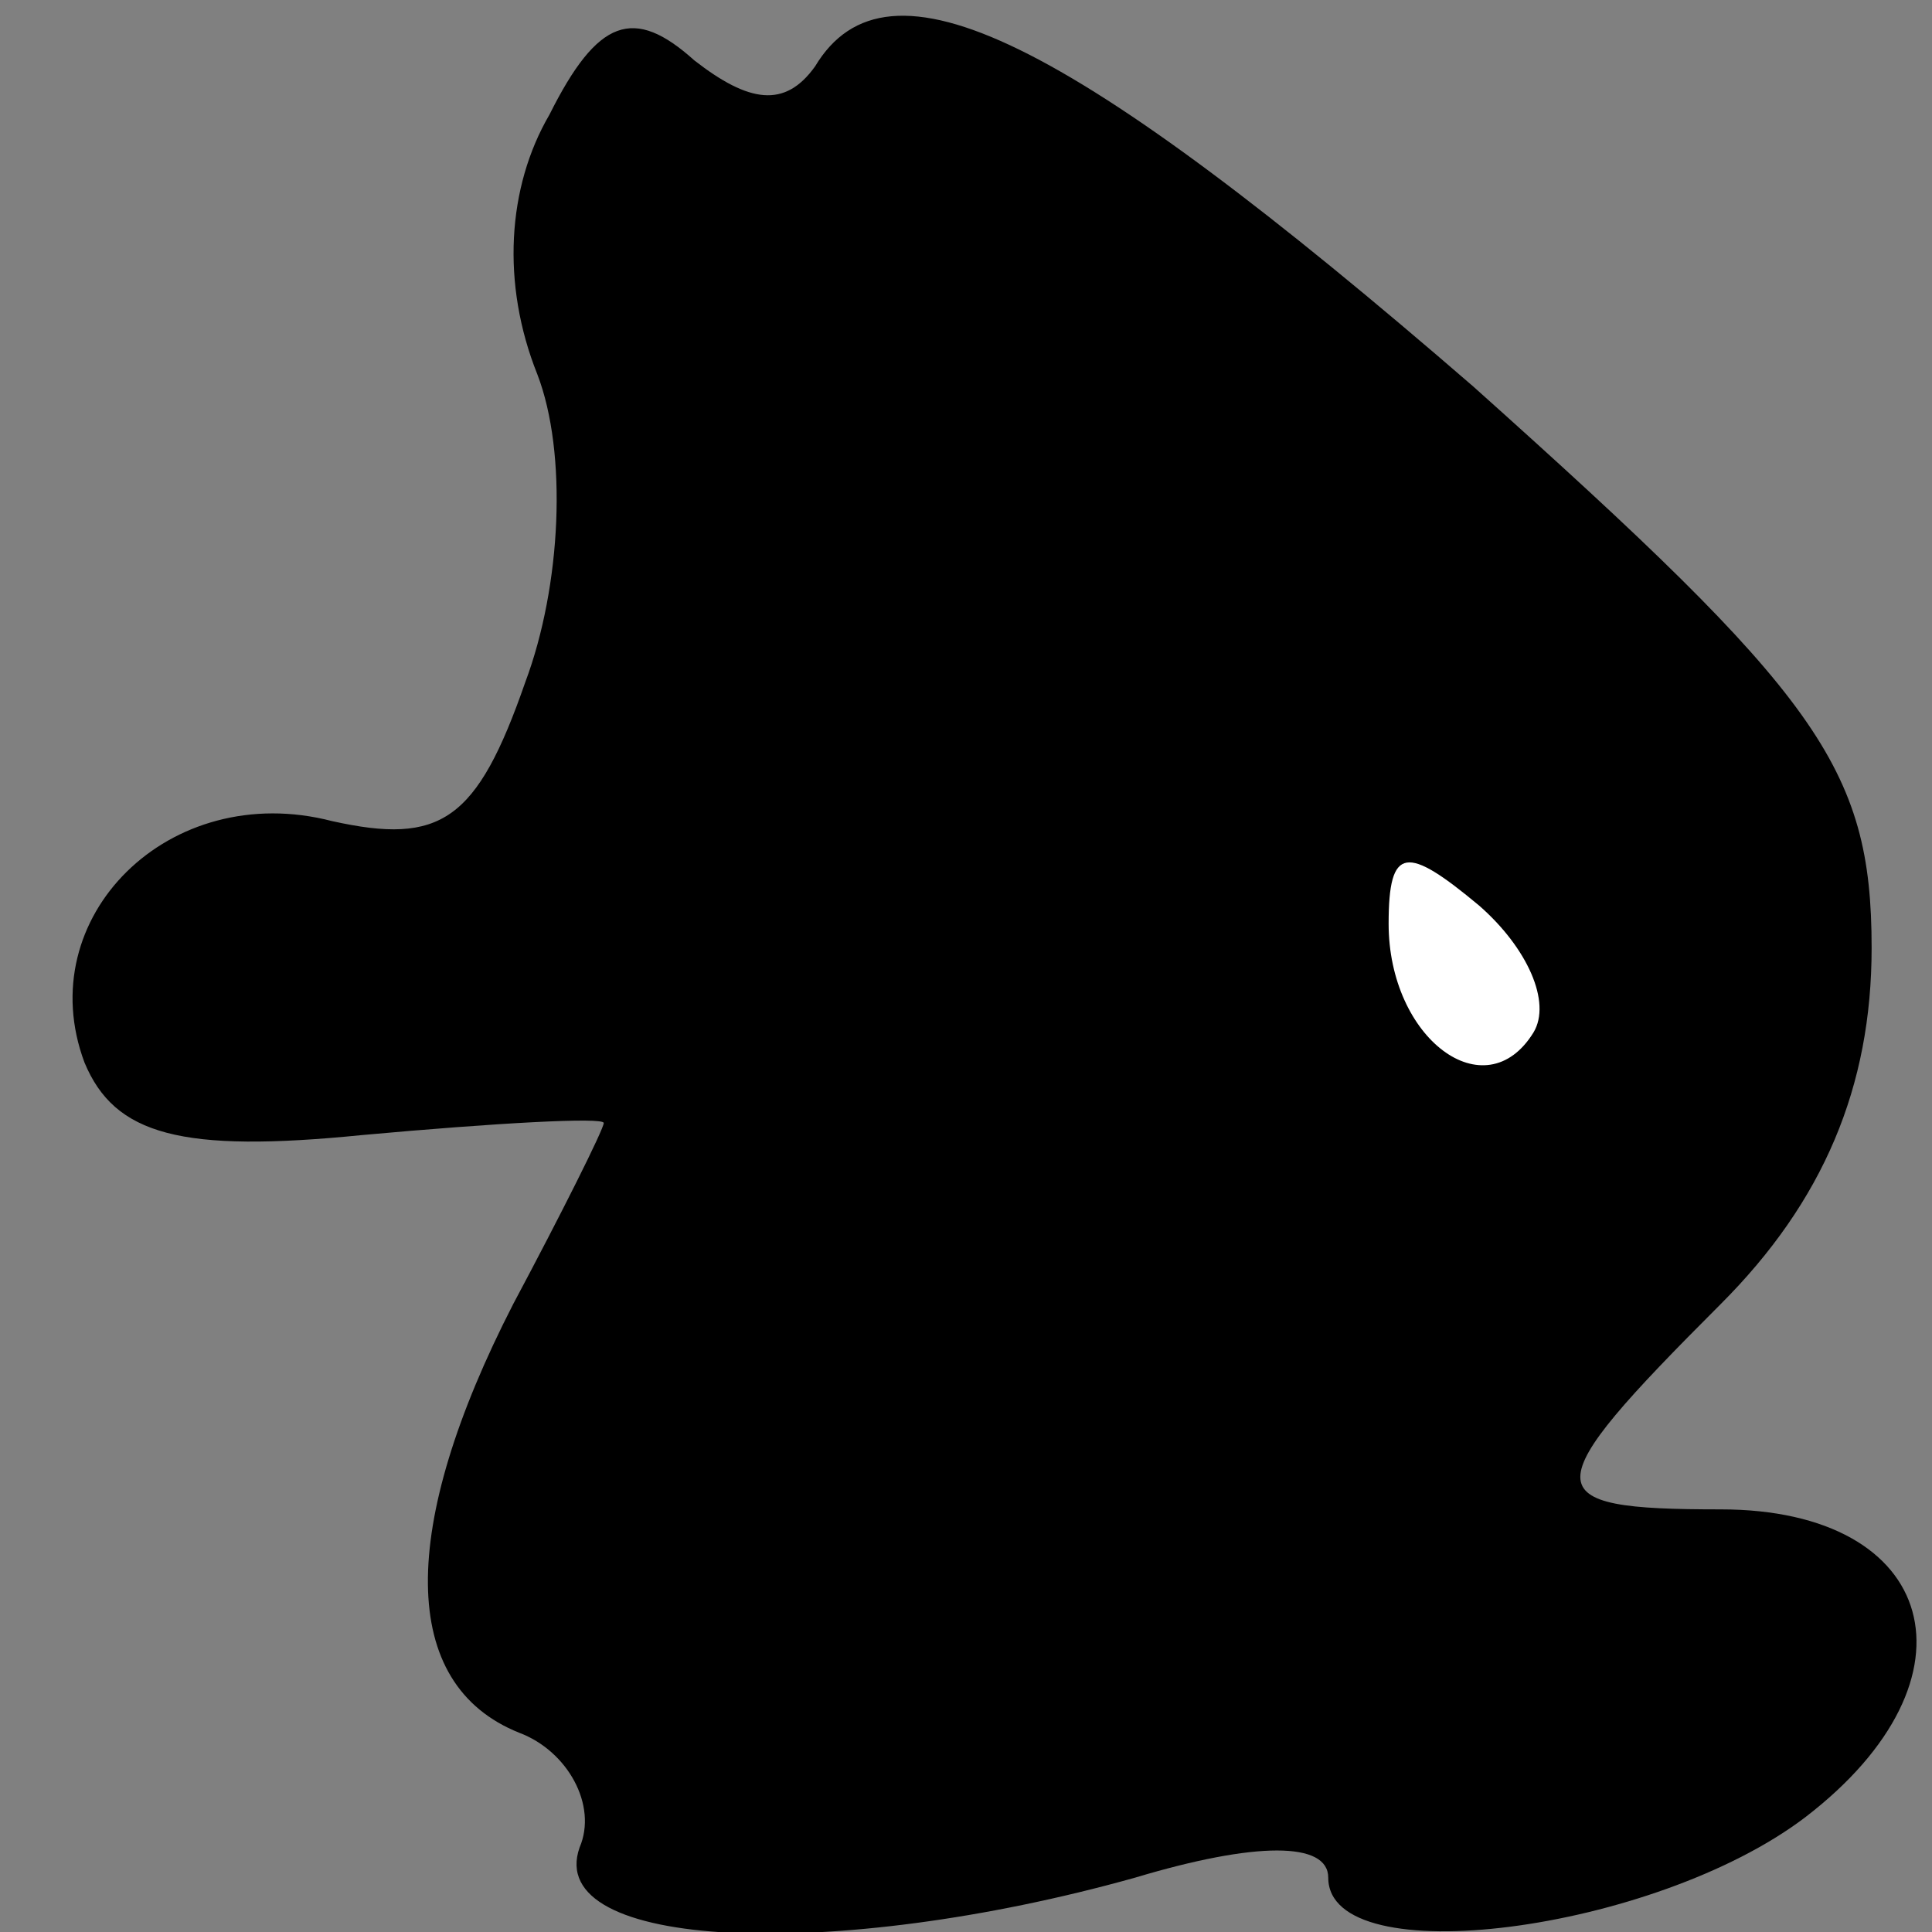 <?xml version="1.0" standalone="no"?>
<!DOCTYPE svg PUBLIC "-//W3C//DTD SVG 20010904//EN"
 "http://www.w3.org/TR/2001/REC-SVG-20010904/DTD/svg10.dtd">
<svg version="1.0" xmlns="http://www.w3.org/2000/svg"
 width="32pt" height="32pt" viewBox="0 0 32 32"
 preserveAspectRatio="xMidYMid meet">
<rect x="0" y="0" width="32" height="32" fill="#808080" stroke="none"/>
<g transform="translate(0,32) scale(0.1,-0.1)"
fill="#000000" stroke="none">
<path fill="#000000" stroke="none" d="M91 301 c-7 -12 -8 -28 -2 -43 5 -13 4
-35 -2 -51 -8 -23 -14 -27 -32 -23 -27 7 -50 -16 -41 -40 5 -12 16 -15 46 -12
22 2 40 3 40 2 0 -1 -7 -15 -15 -30 -19 -37 -19 -63 1 -71 8 -3 13 -12 10 -19
-6 -17 42 -19 92 -5 20 6 32 6 32 0 0 -16 54 -9 79 10 30 23 22 51 -14 51 -31
0 -31 3 0 34 17 17 25 36 25 59 0 30 -9 42 -66 93 -67 58 -97 73 -109 53 -5
-7 -11 -6 -20 1 -10 9 -16 7 -24 -9z"/>
<path fill="#ffffff" stroke="none" d="M254 149 c-8 -13 -24 -1 -24 18 0 13 3
13 15 3 8 -7 12 -16 9 -21z"/>
</g>
</svg>
